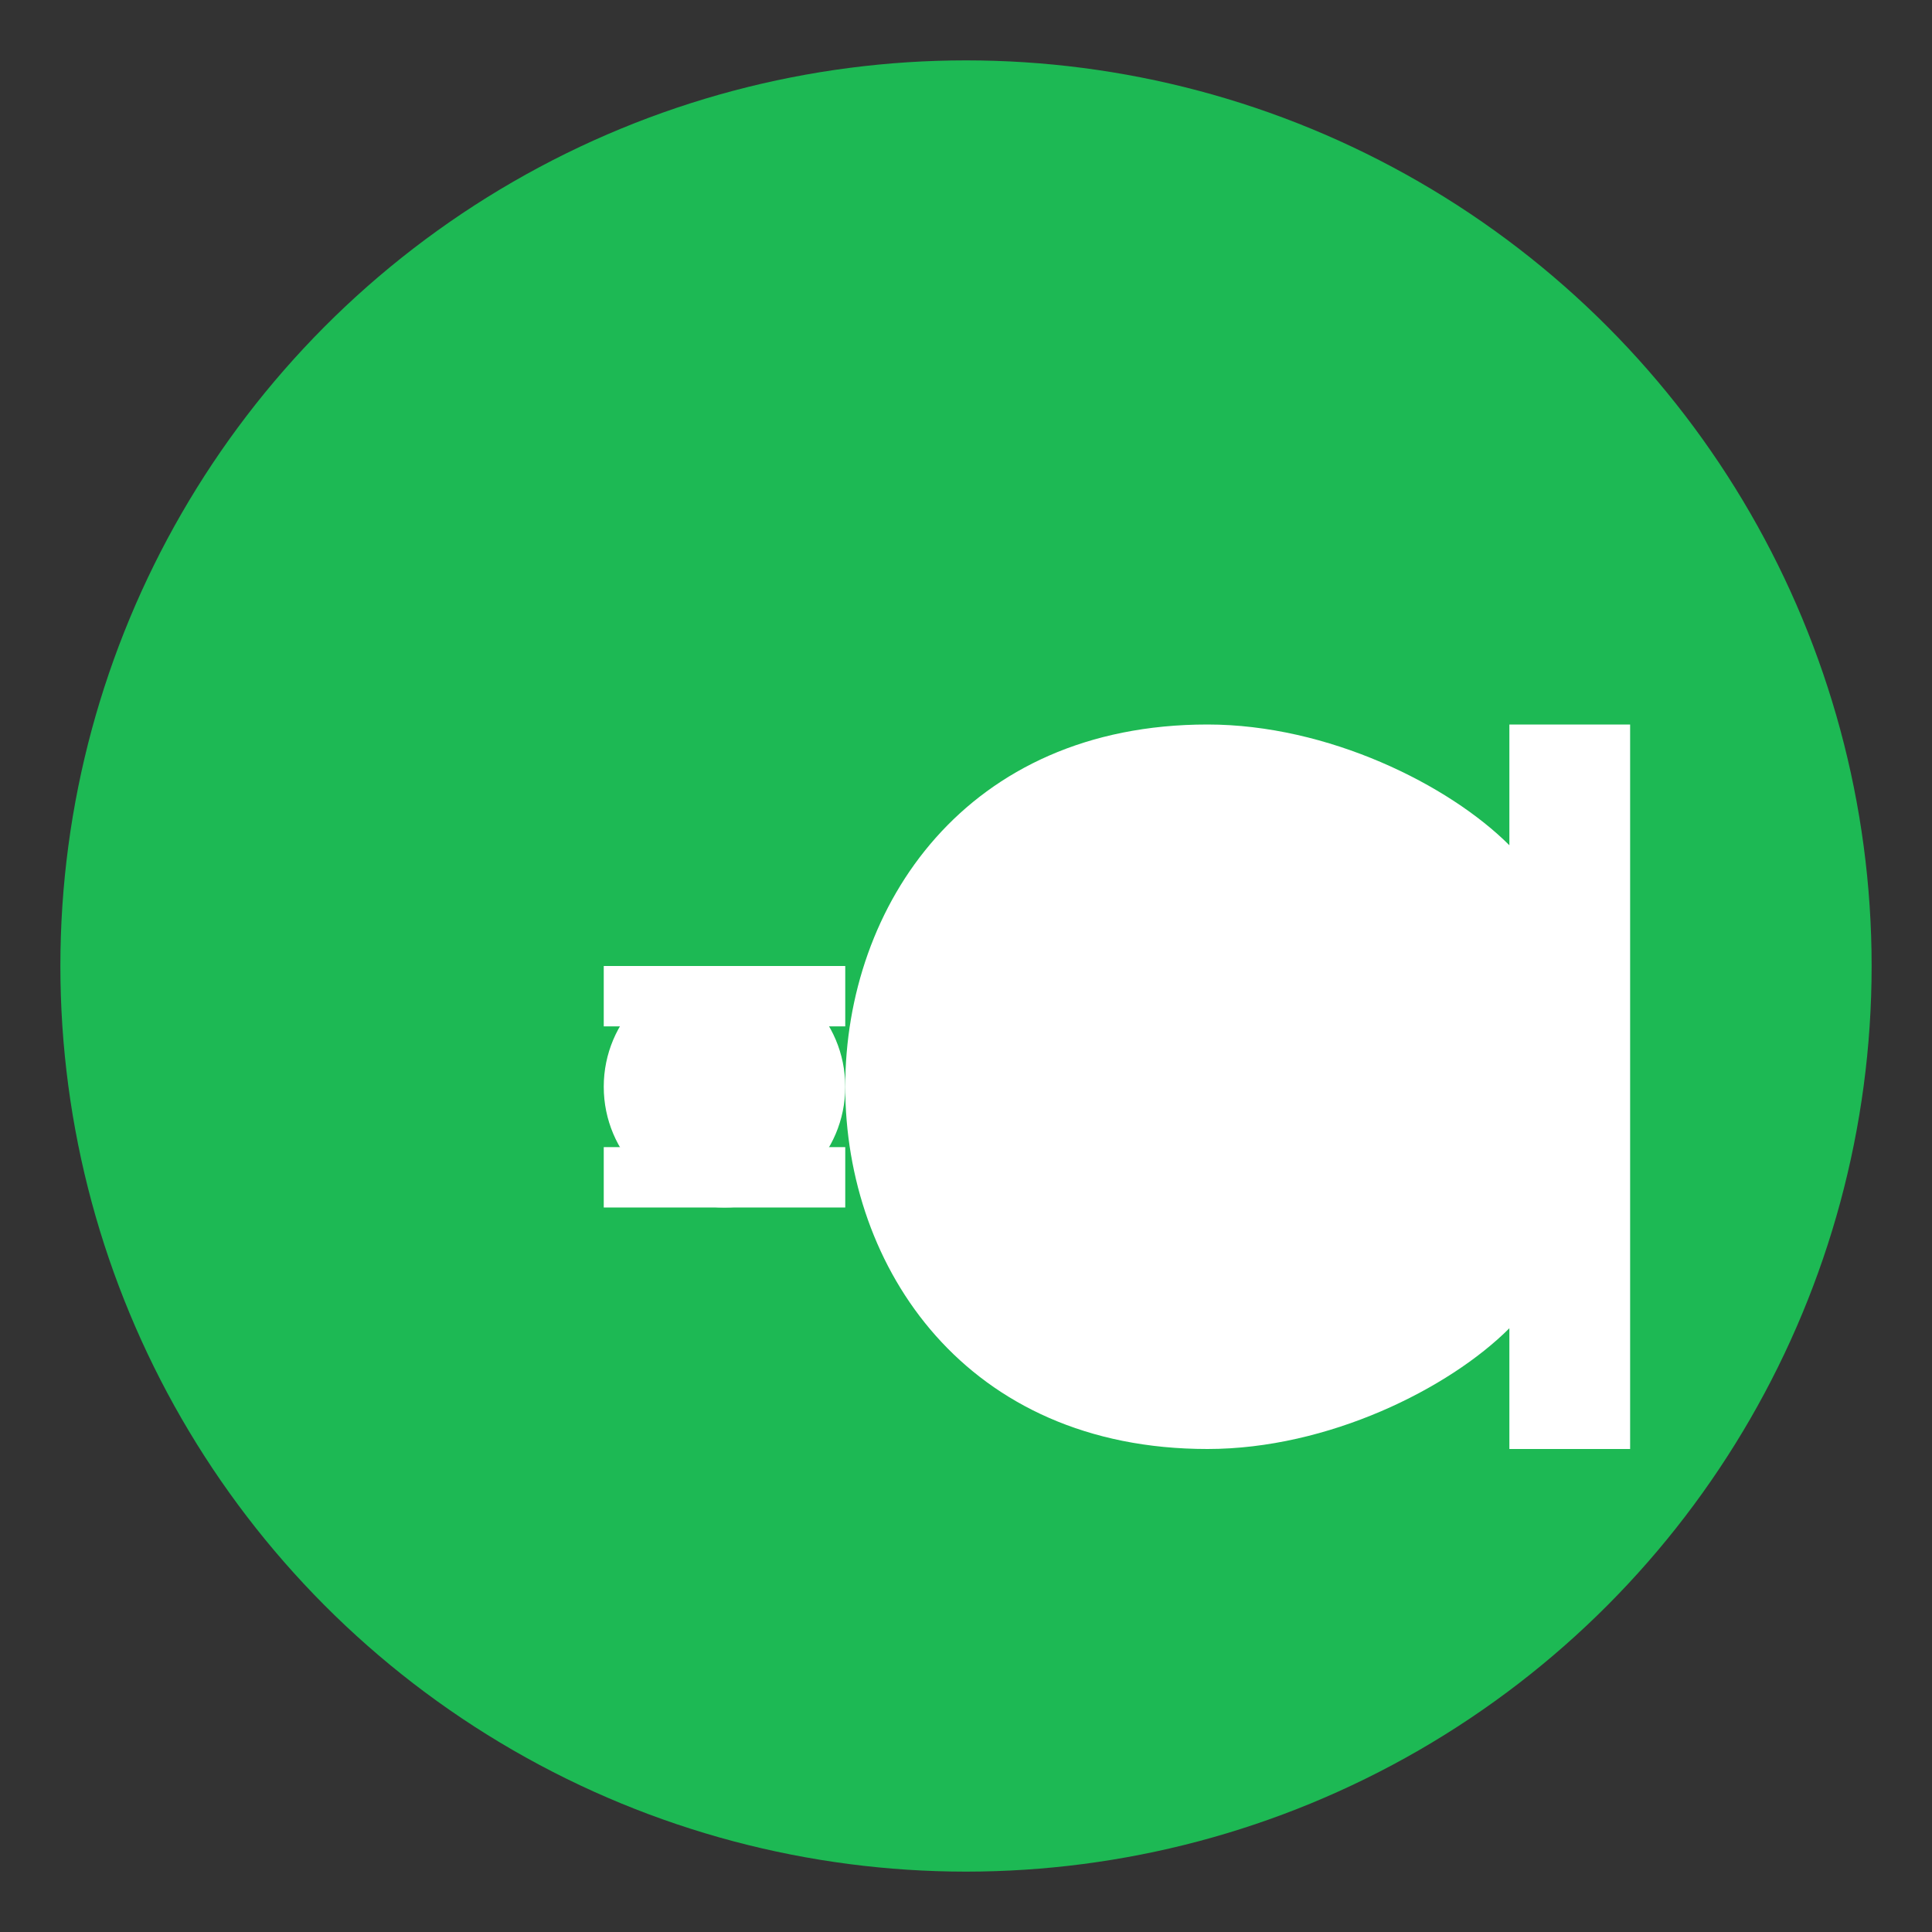<svg width="64" height="64" viewBox="0 0 64 64" xmlns="http://www.w3.org/2000/svg">
  <rect x="0" y="0" width="64" height="64" fill="#333333" stroke="none"/>
  <circle cx="32" cy="32" r="30" fill="#1db954"/>
  <path d="M40 24c-8 0-12 6-12 12s4 12 12 12c4 0 8-2 10-4v4h4V24h-4v4c-2-2-6-4-10-4z" fill="white"/>
  <circle cx="24" cy="36" r="4" fill="white"/>
  <rect x="20" y="32" width="8" height="2" fill="white"/>
  <rect x="20" y="38" width="8" height="2" fill="white"/>
</svg>

